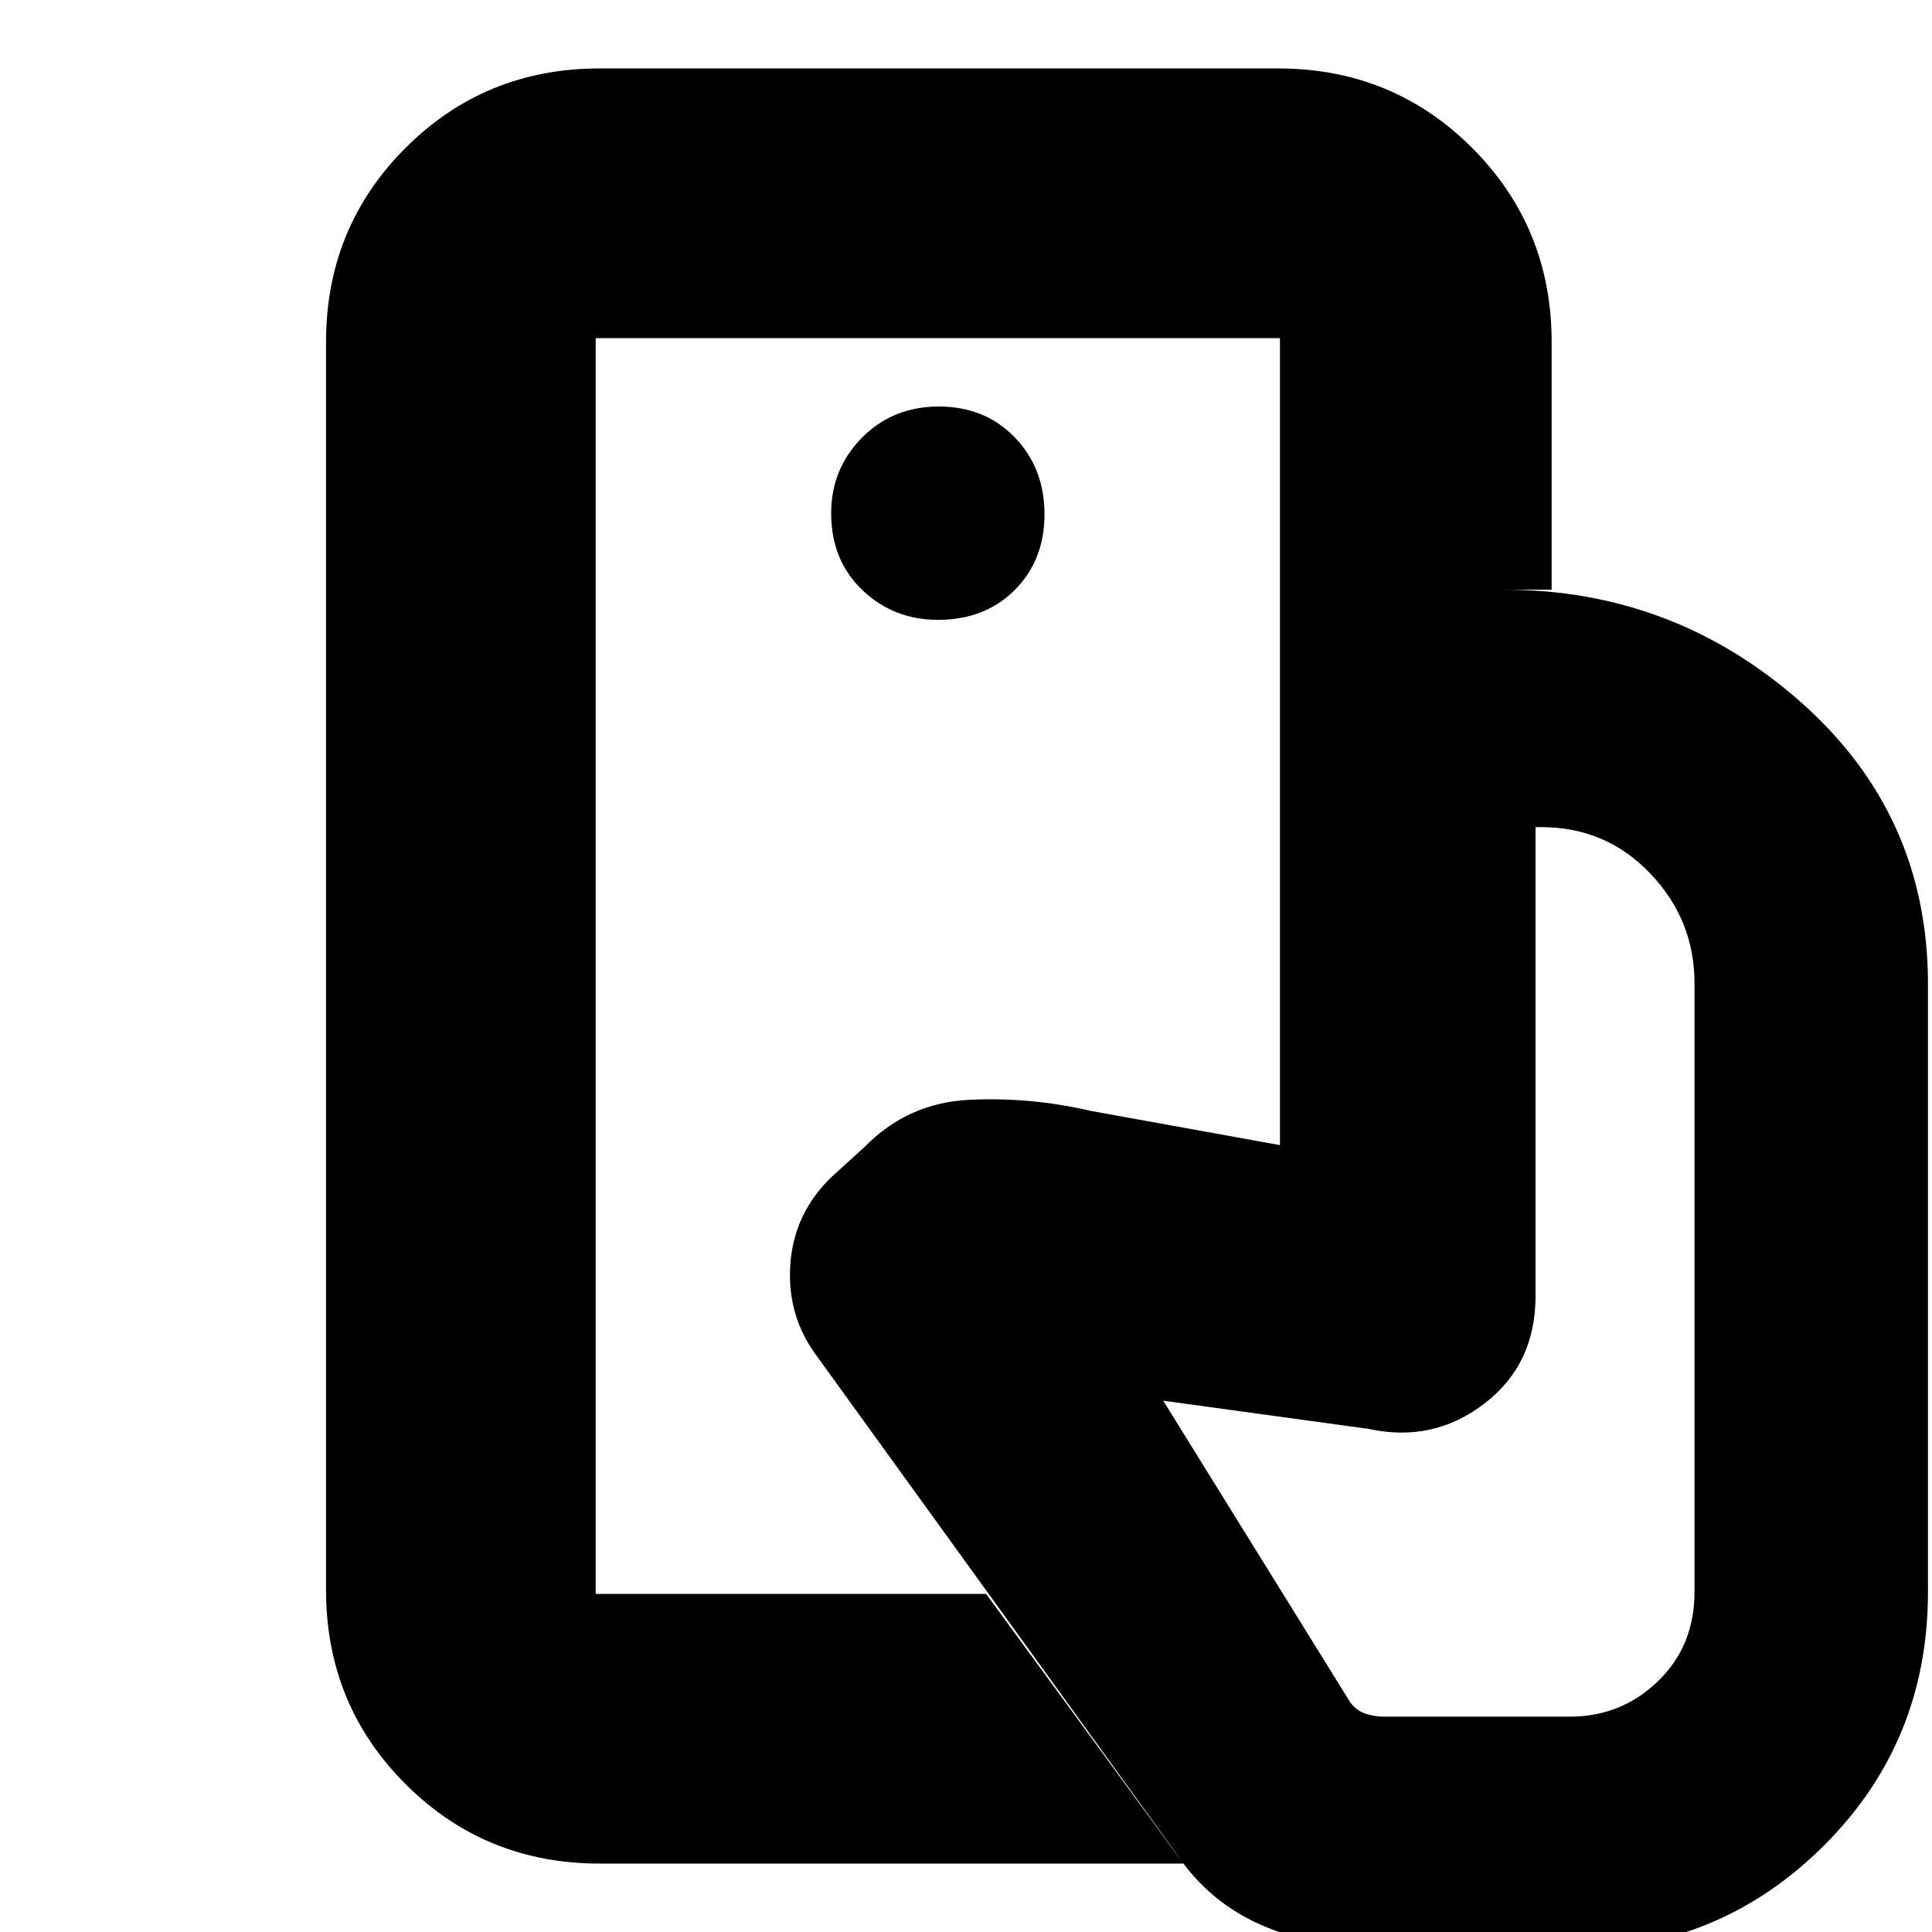 <svg xmlns="http://www.w3.org/2000/svg" height="24" viewBox="0 -960 960 960" width="24"><path d="M296-168v-624 624ZM687 9q-30 0-58-11.5t-44.83-36.95L406-286q-15-20-13.31-45.46Q394.38-356.93 413-375l16.46-14.95Q451-412 481.5-413.5T542-408l94 17v-276h111.18q84.48 0 147.65 55.89T958-471v302q0 74.7-52 126.35Q854 9 780 9h-93ZM298-34q-57 0-96.5-39.5T162-170v-620q0-57 39.5-96.5T298-926h337q57 0 96.5 39.5T771-790v123H636v-125H296v624h194l98 134H298Zm168-618q23.4 0 38.2-14.8 14.8-14.8 14.8-37.7 0-22.9-14.8-38.2-14.8-15.3-37.7-15.3-22.9 0-38.2 15.5Q413-727 413-705q0 23.4 15.5 38.2Q444-652 466-652Zm222 545h92q25.58 0 43.79-17.56Q842-142.13 842-169v-302.35q0-31.59-22-54.62Q798-549 766-549h-3v233q0 34-25.5 53.5T680-250l-102-14 93 150q3 4 7.48 5.5T688-107Z"/></svg>